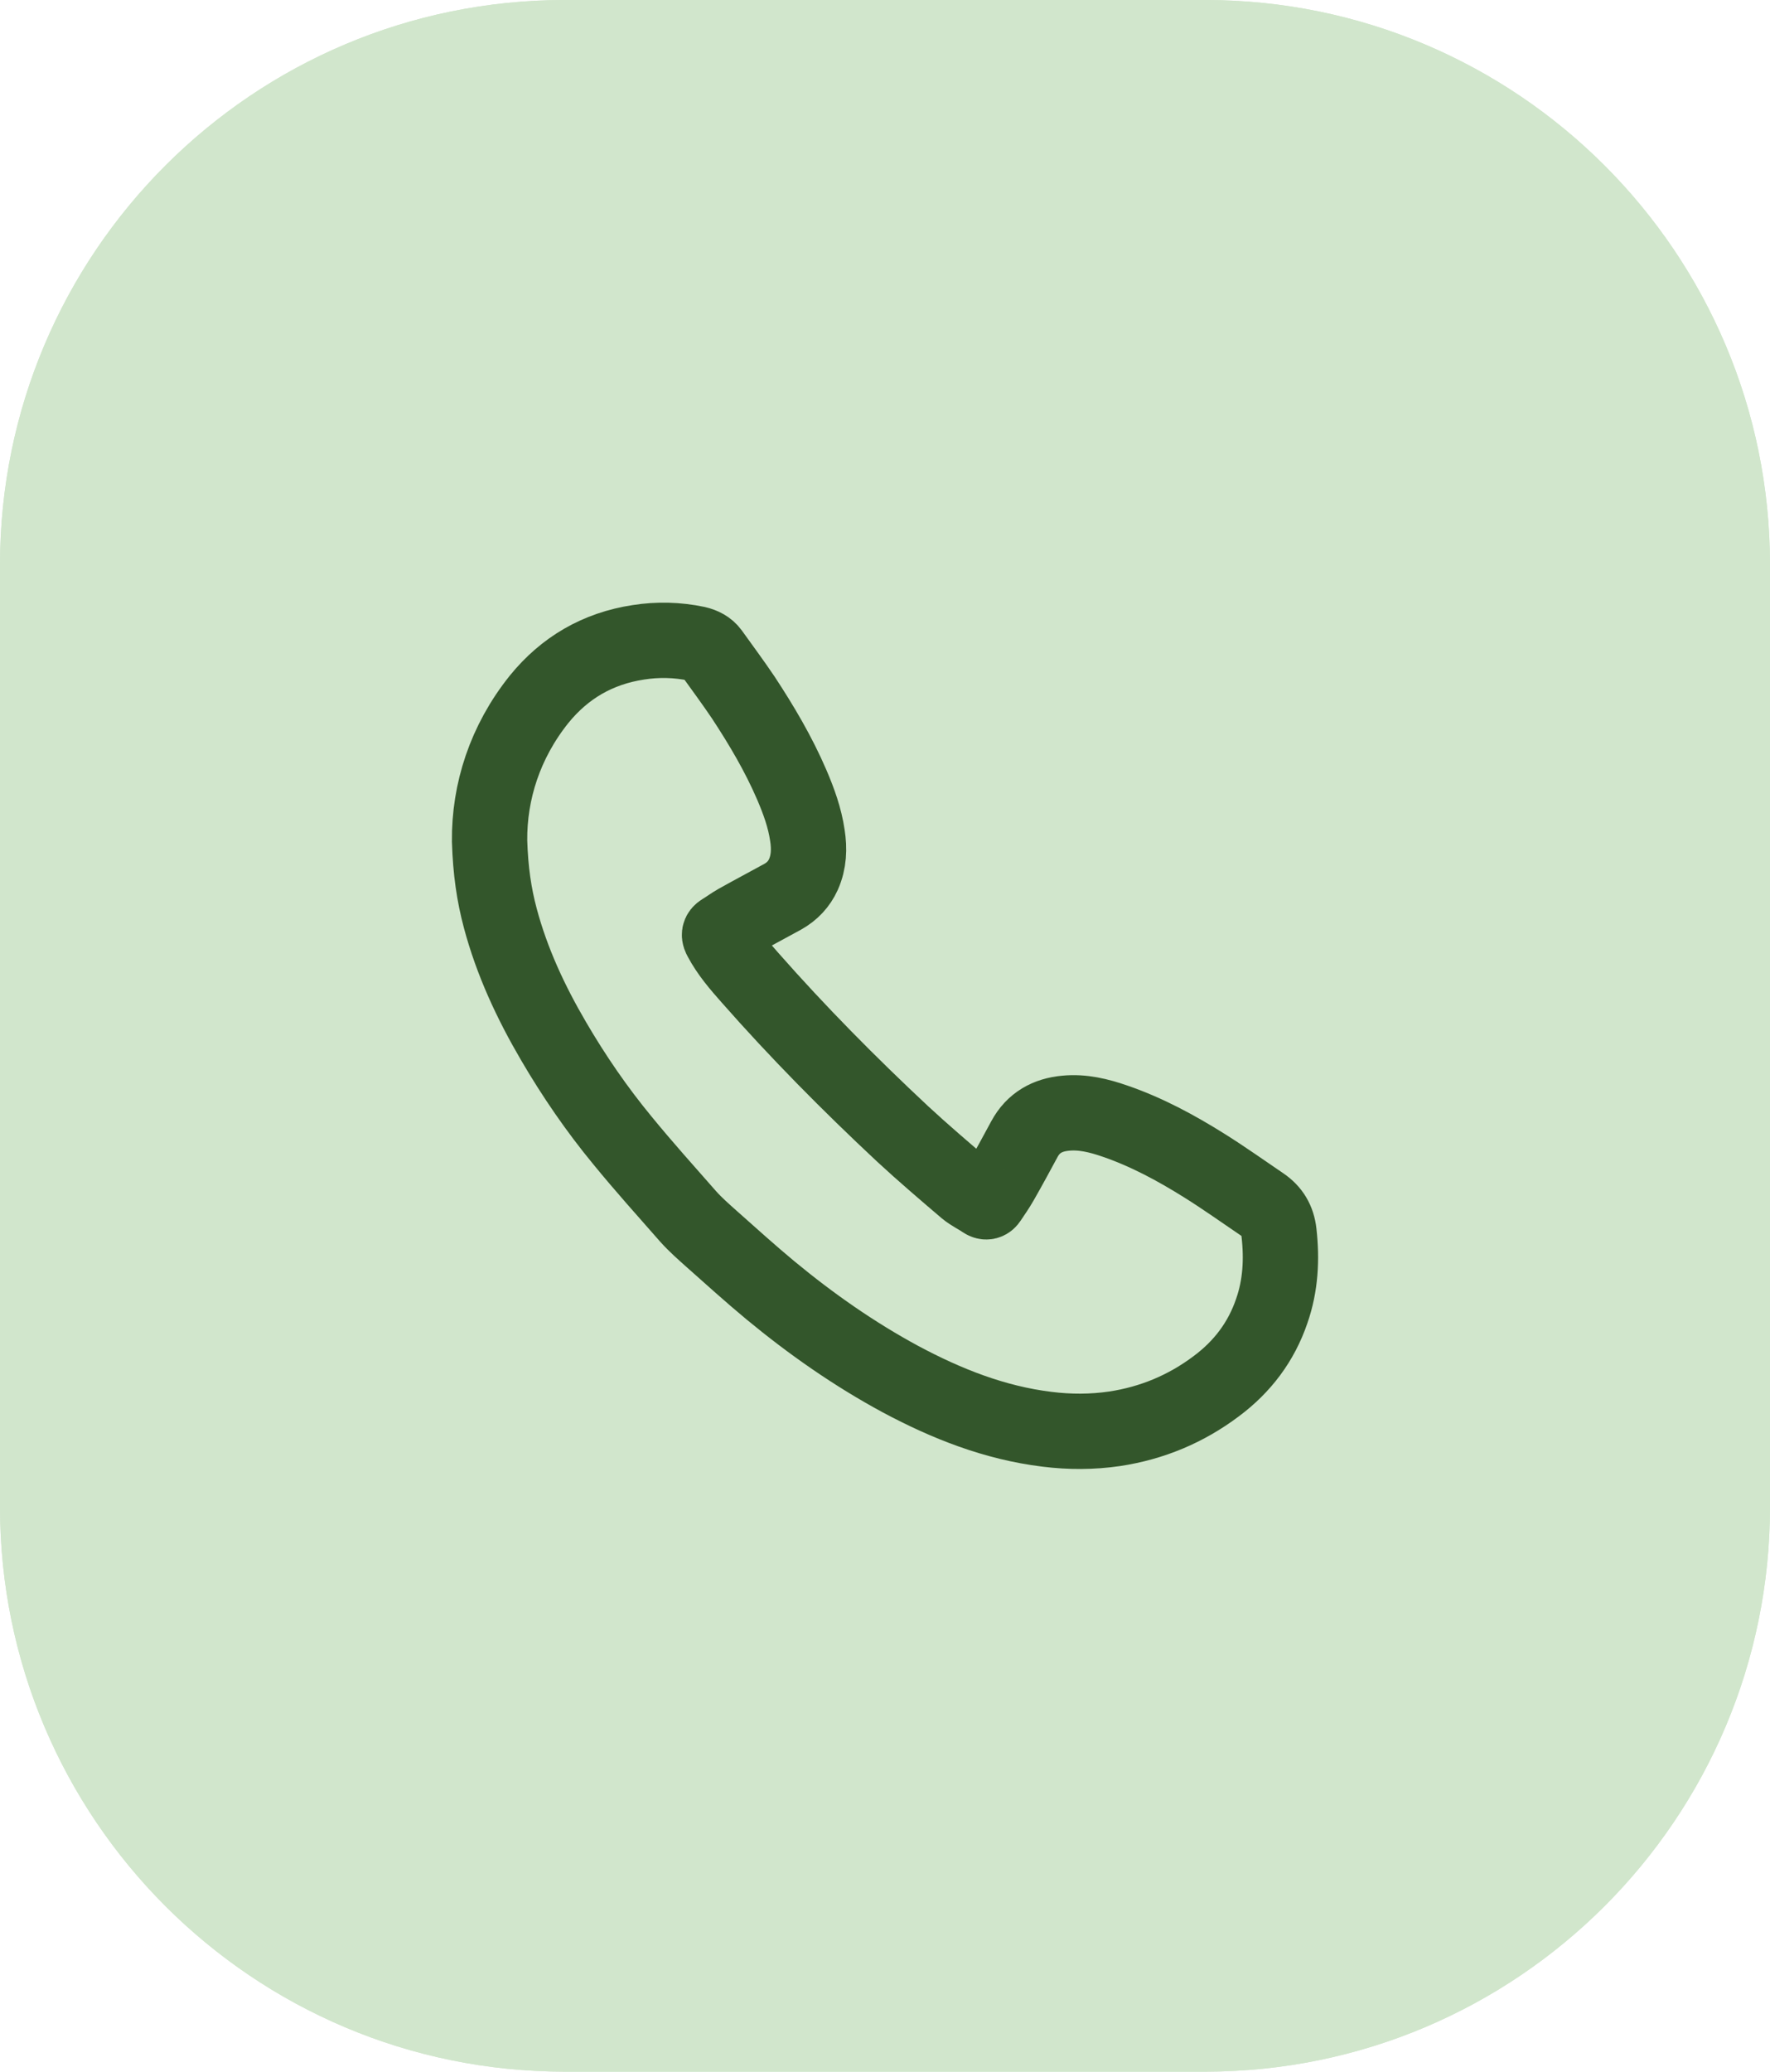 <svg width="47" height="55" viewBox="0 0 47 55" fill="none" xmlns="http://www.w3.org/2000/svg">
<path d="M0 15C0 6.716 6.716 0 15 0H32C40.284 0 47 6.716 47 15V40C47 48.284 40.284 55 32 55H15C6.716 55 0 48.284 0 40V15Z" fill="#D1E6CC"/>
<path d="M0 15C0 6.716 6.716 0 15 0H32C40.284 0 47 6.716 47 15V40C47 48.284 40.284 55 32 55H15C6.716 55 0 48.284 0 40V15Z" fill="#D1E6CC"/>
<path d="M13 22.328C13.025 23.121 13.118 23.751 13.284 24.374C13.593 25.532 14.094 26.608 14.699 27.641C15.243 28.572 15.848 29.453 16.534 30.284C17.096 30.971 17.689 31.631 18.276 32.299C18.468 32.513 18.684 32.702 18.894 32.89C19.413 33.35 19.926 33.816 20.457 34.256C21.538 35.15 22.681 35.95 23.916 36.617C25.14 37.271 26.412 37.775 27.802 37.945C28.401 38.02 29.001 38.02 29.6 37.932C30.595 37.781 31.497 37.404 32.3 36.799C32.992 36.283 33.492 35.622 33.77 34.804C34.005 34.13 34.042 33.438 33.962 32.727C33.925 32.399 33.782 32.16 33.517 31.978C33.004 31.631 32.504 31.273 31.979 30.945C31.225 30.473 30.446 30.052 29.6 29.762C29.18 29.617 28.747 29.51 28.297 29.554C27.815 29.598 27.438 29.806 27.203 30.24C26.999 30.618 26.795 30.996 26.579 31.373C26.486 31.537 26.375 31.694 26.27 31.852C26.233 31.908 26.19 31.927 26.122 31.883C25.968 31.776 25.788 31.694 25.646 31.575C25.078 31.09 24.509 30.605 23.966 30.102C22.551 28.78 21.186 27.401 19.907 25.947C19.623 25.626 19.345 25.305 19.141 24.921C19.092 24.833 19.085 24.777 19.178 24.72C19.314 24.638 19.438 24.544 19.573 24.468C19.975 24.242 20.383 24.028 20.784 23.807C21.031 23.669 21.217 23.474 21.334 23.216C21.482 22.882 21.495 22.536 21.439 22.177C21.371 21.711 21.211 21.27 21.025 20.836C20.673 20.018 20.222 19.256 19.734 18.514C19.462 18.111 19.172 17.72 18.888 17.324C18.795 17.198 18.659 17.129 18.498 17.091C17.986 16.984 17.467 16.971 16.948 17.053C15.873 17.217 14.996 17.727 14.316 18.564C13.408 19.697 12.988 21.019 13 22.328Z" stroke="#33562B" stroke-width="2" stroke-miterlimit="10"/>
</svg>
